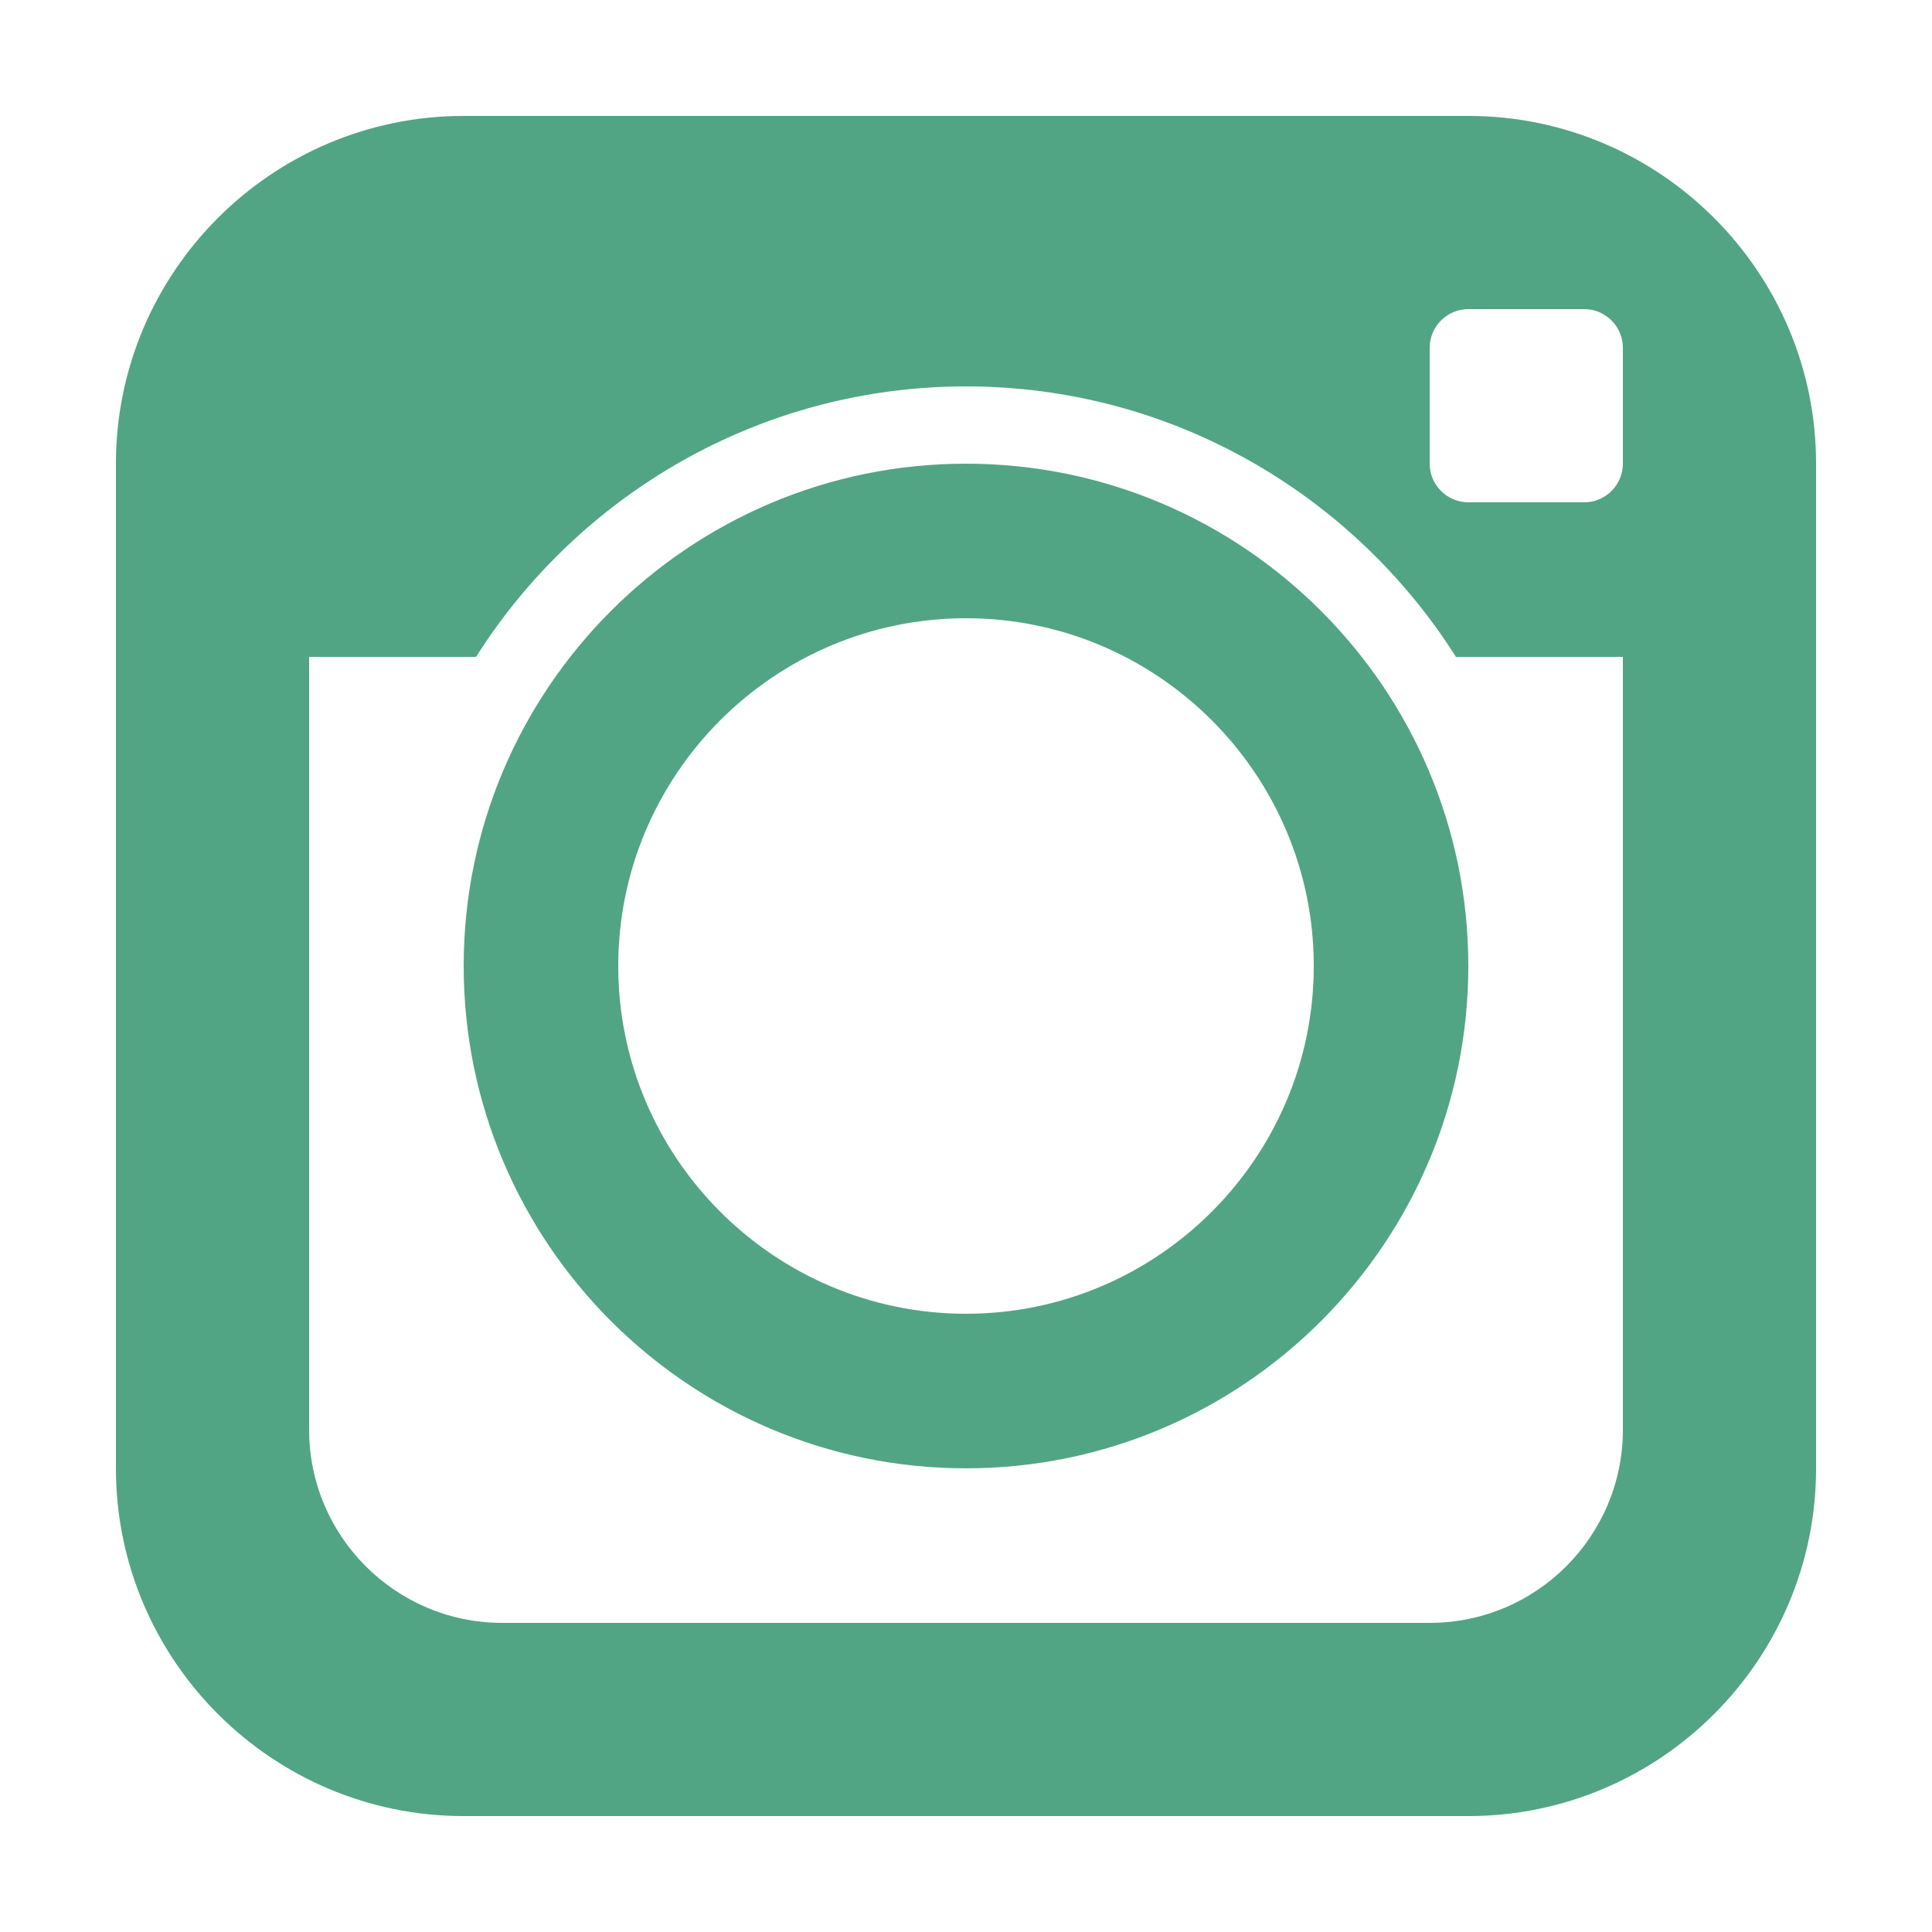<?xml version="1.0" encoding="iso-8859-1"?>
<!-- Generator: Adobe Illustrator 21.1.0, SVG Export Plug-In . SVG Version: 6.00 Build 0)  -->
<svg xmlns="http://www.w3.org/2000/svg" xmlns:xlink="http://www.w3.org/1999/xlink" version="1.1" id="Layer_1" x="0px" y="0px" viewBox="0 0 50 50" style="enable-background:new 0 0 50 50;" xml:space="preserve" fill="#52a584" width="50px" height="50px">
<path d="M38,3H12c-4.96,0-9,4.04-9,9v26c0,4.96,4.04,9,9,9h26c4.96,0,9-4.04,9-9V12C47,7.04,42.96,3,38,3z M42,37c0,2.76-2.24,5-5,5  H13c-2.76,0-5-2.24-5-5V17h4.32c2.66-4.2,7.35-7,12.68-7s10.02,2.8,12.68,7H42V37z M42,12c0,0.55-0.45,1-1,1h-3c-0.55,0-1-0.45-1-1  V9c0-0.55,0.45-1,1-1h3c0.55,0,1,0.45,1,1V12z" fill="#52a584"/>
<path d="M25,12c-7.17,0-13,5.83-13,13s5.83,13,13,13s13-5.83,13-13S32.17,12,25,12z M25,34c-4.96,0-9-4.04-9-9s4.04-9,9-9  s9,4.04,9,9S29.96,34,25,34z" fill="#52a584"/>
</svg>
